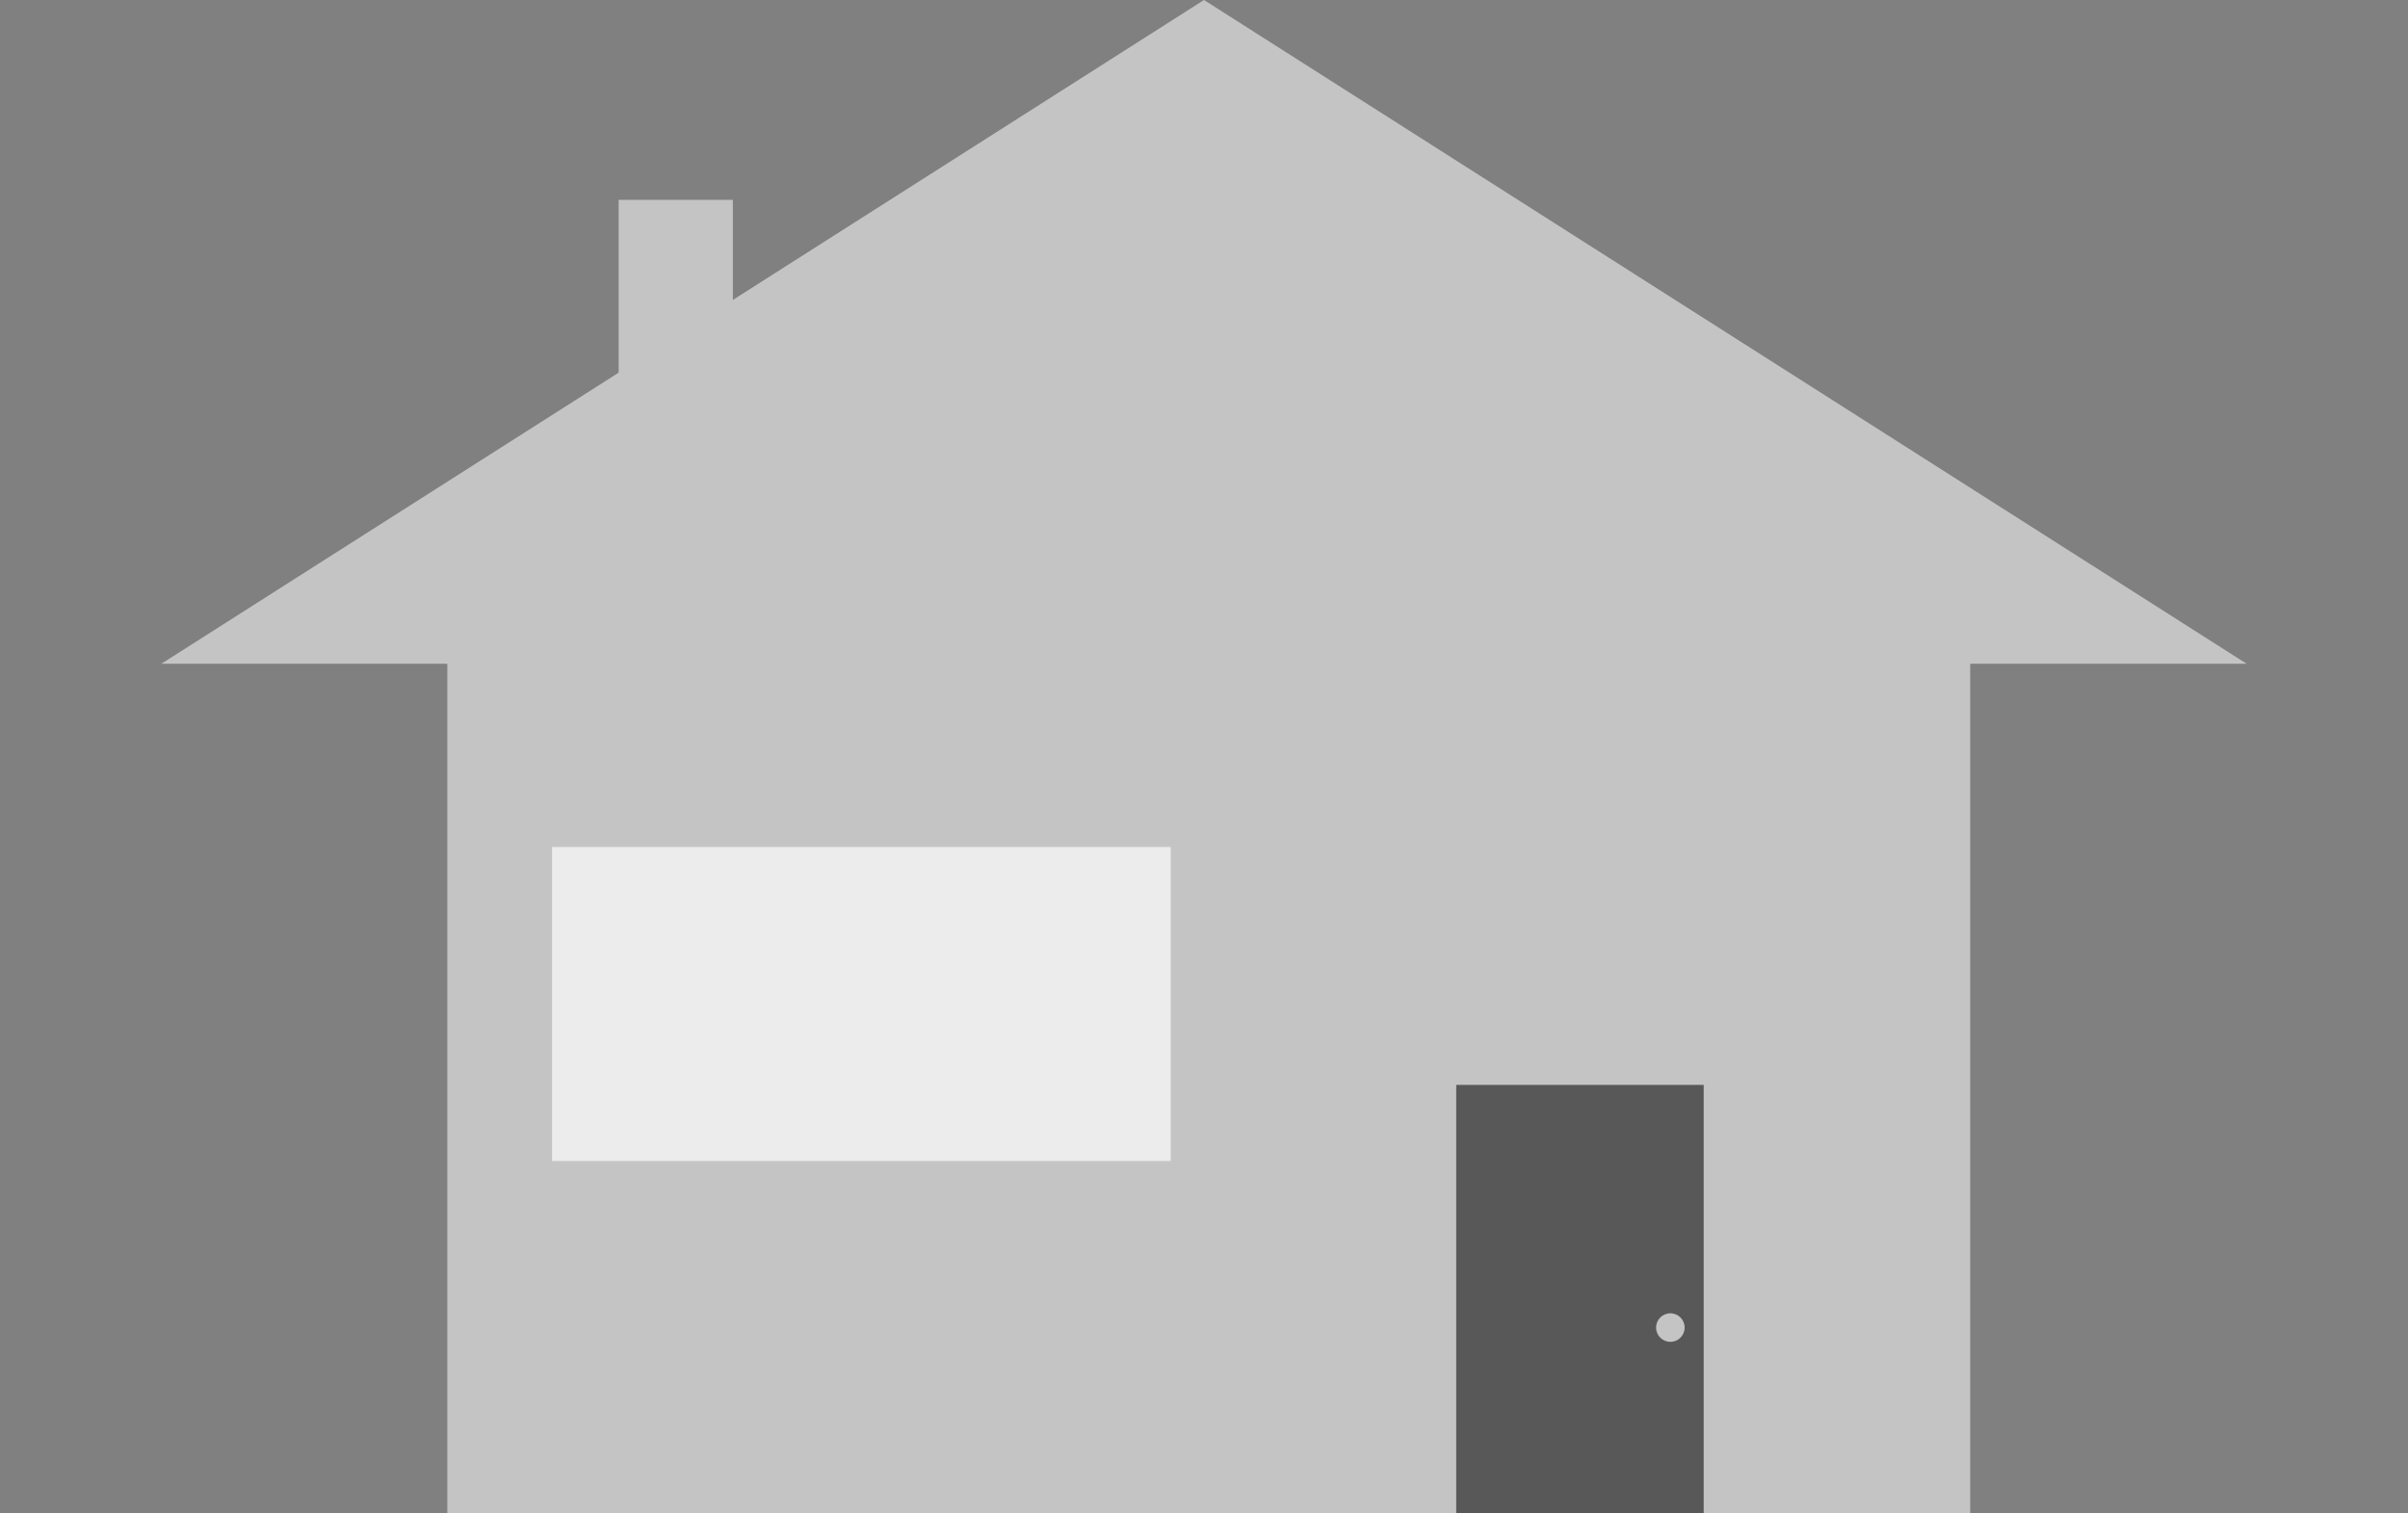 <svg width="253" height="159" viewBox="0 0 253 159" fill="none" xmlns="http://www.w3.org/2000/svg">
<rect x="0" y="0" width="253" height="159" fill="#808080" stroke="none"/>
<path d="M126.5 0L236.052 69.75H16.948L126.5 0Z" fill="#C4C4C4"/>
<rect x="47" y="52" width="160" height="107" fill="#C4C4C4"/>
<rect x="65" y="21" width="12" height="25" fill="#C4C4C4"/>
<rect x="58" y="89" width="65" height="33" fill="#ECECEC"/>
<rect x="153" y="114" width="26" height="45" fill="#585858"/>
<circle cx="175.5" cy="139.5" r="1.5" fill="#C4C4C4"/>
</svg>
